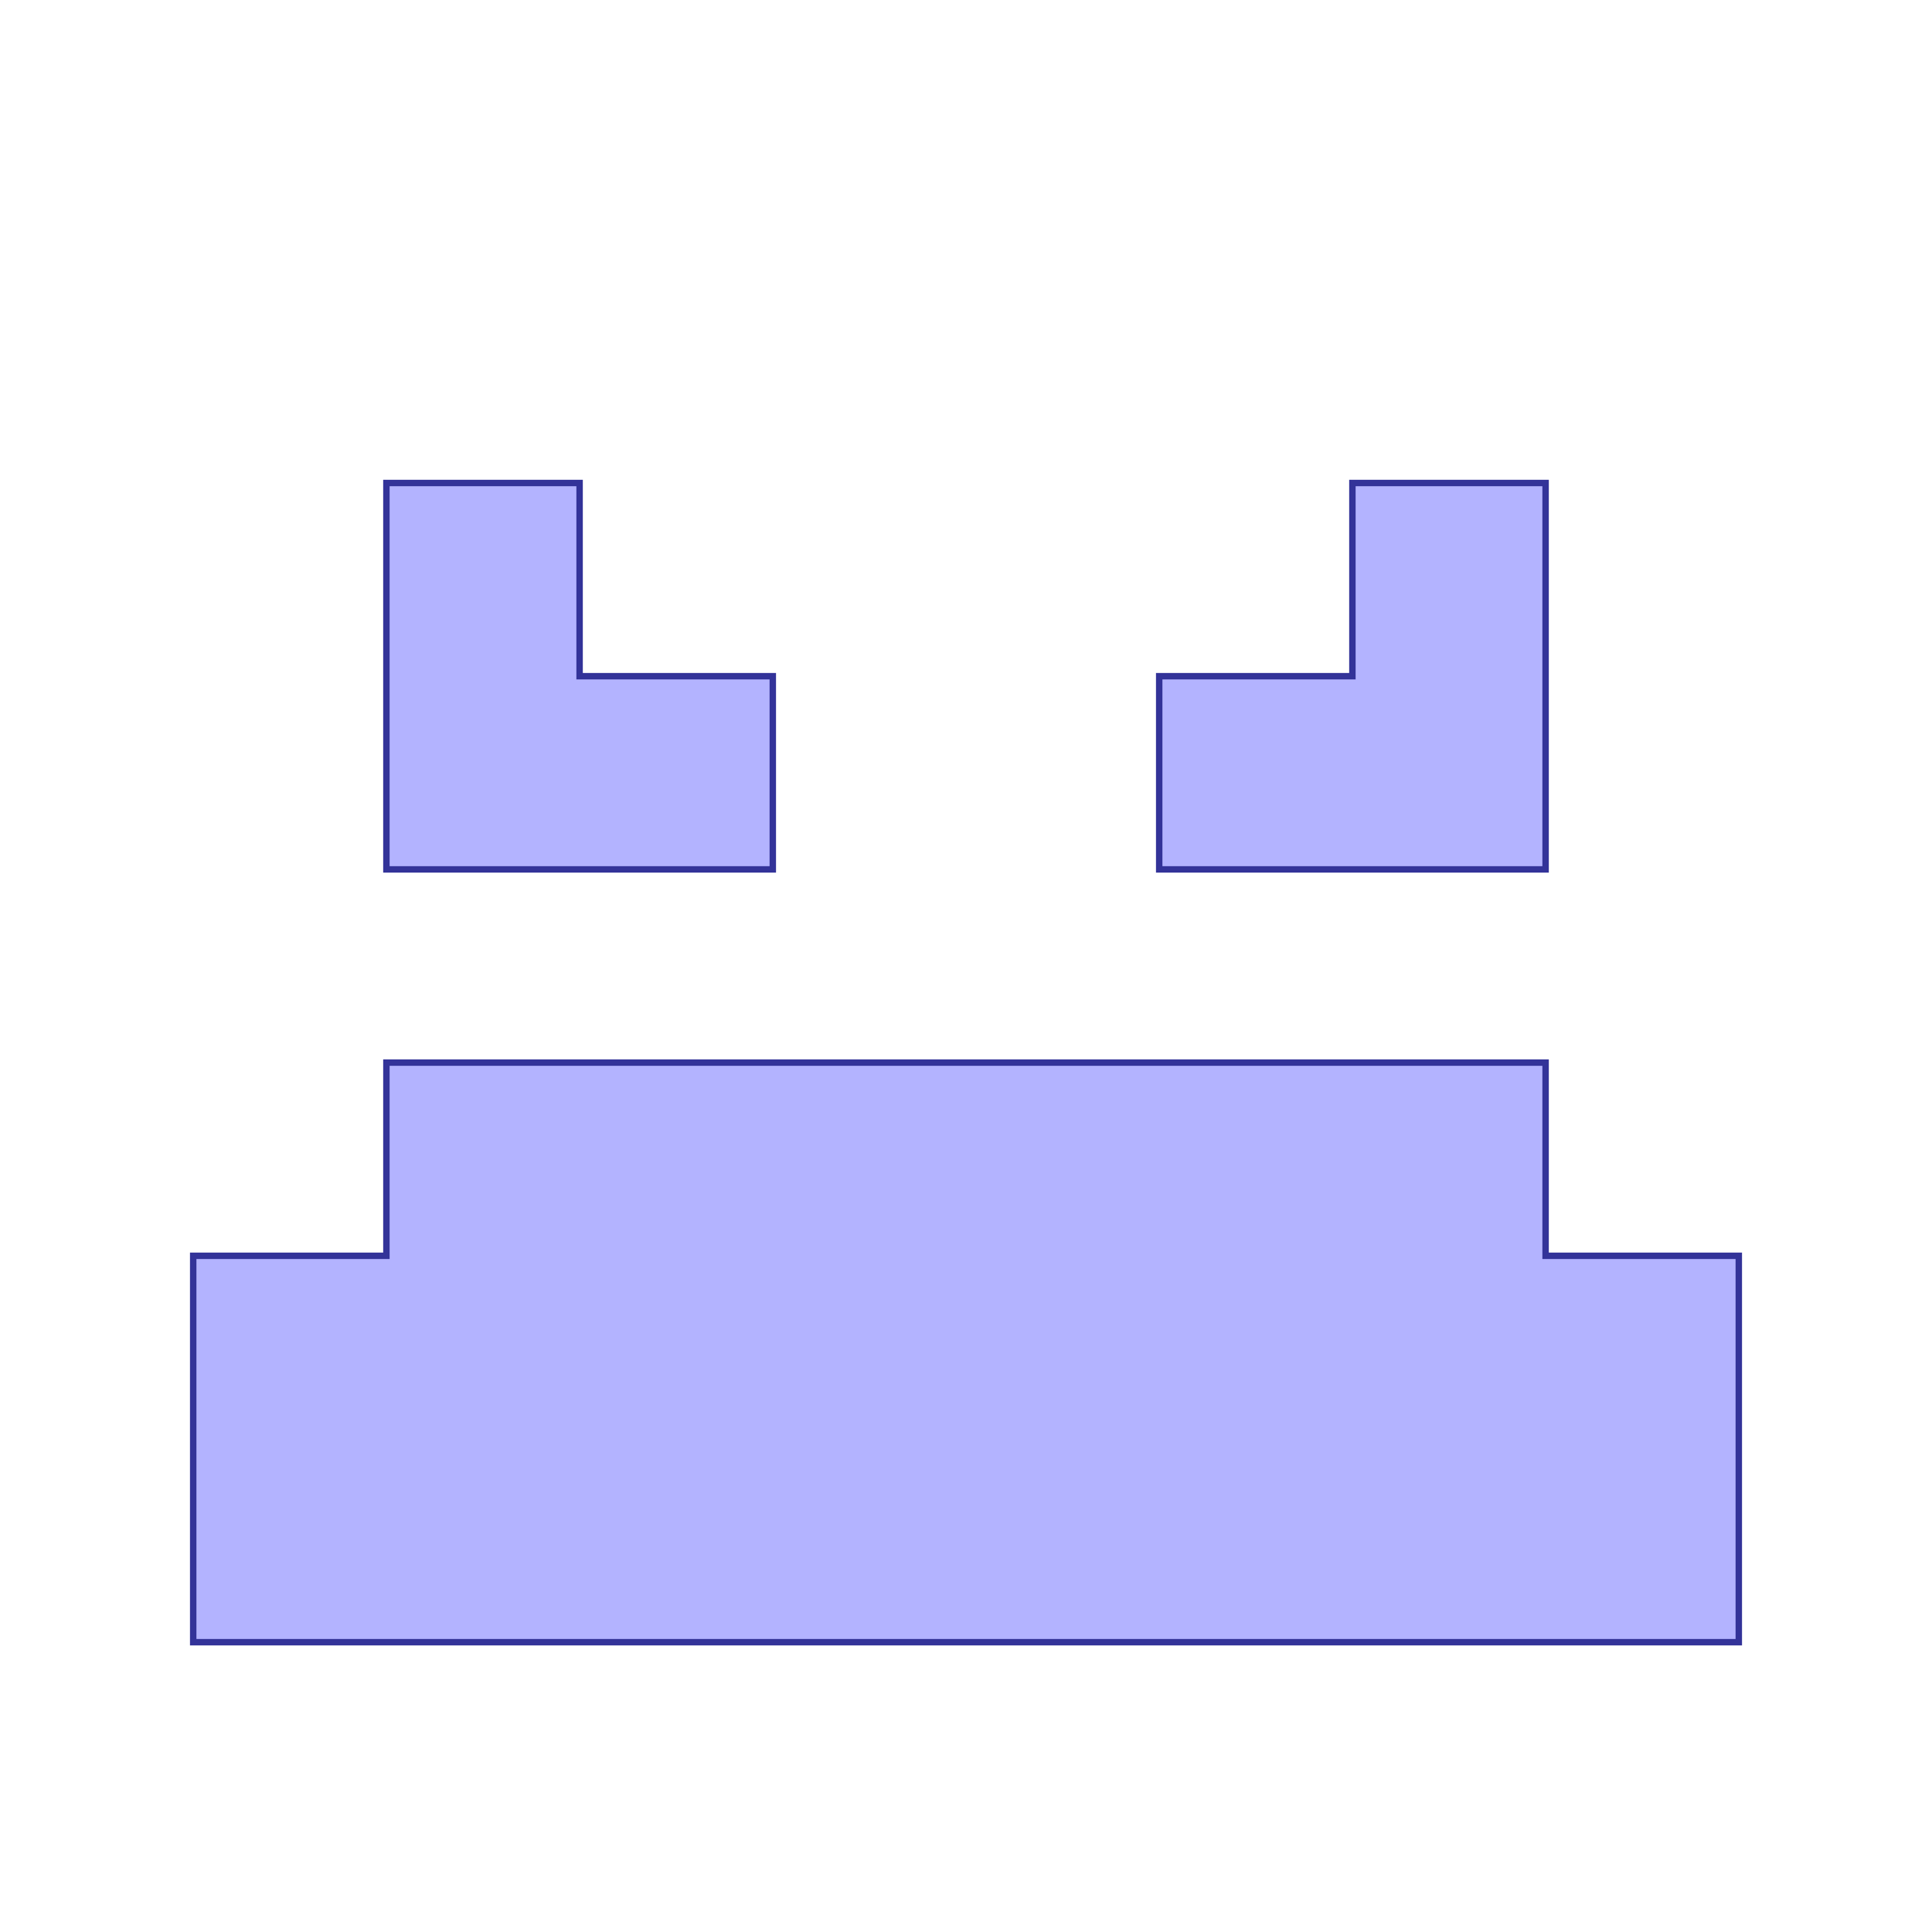 <?xml version="1.0" standalone="no"?>
<!DOCTYPE svg PUBLIC "-//W3C//DTD SVG 1.1//EN"
"http://www.w3.org/Graphics/SVG/1.1/DTD/svg11.dtd">
<svg viewBox="0 0 300 300" version="1.1"
xmlns="http://www.w3.org/2000/svg"
xmlns:xlink="http://www.w3.org/1999/xlink">
<g fill-rule="evenodd"><path d="M 90,75 L 90,105 L 120,105 L 120,135 L 60,135 L 60,75 L 90,75 z " style="fill-opacity:0.3;fill:rgb(0,0,255);stroke:rgb(51,51,153);stroke-width:1"/></g>
<g fill-rule="evenodd"><path d="M 180,105 L 210,105 L 210,75 L 240,75 L 240,135 L 180,135 L 180,105 z " style="fill-opacity:0.3;fill:rgb(0,0,255);stroke:rgb(51,51,153);stroke-width:1"/></g>
<g fill-rule="evenodd"><path d="M 30,195 L 60,195 L 60,165 L 240,165 L 240,195 L 270,195 L 270,255 L 30,255 L 30,195 z " style="fill-opacity:0.3;fill:rgb(0,0,255);stroke:rgb(51,51,153);stroke-width:1"/></g>
</svg>
